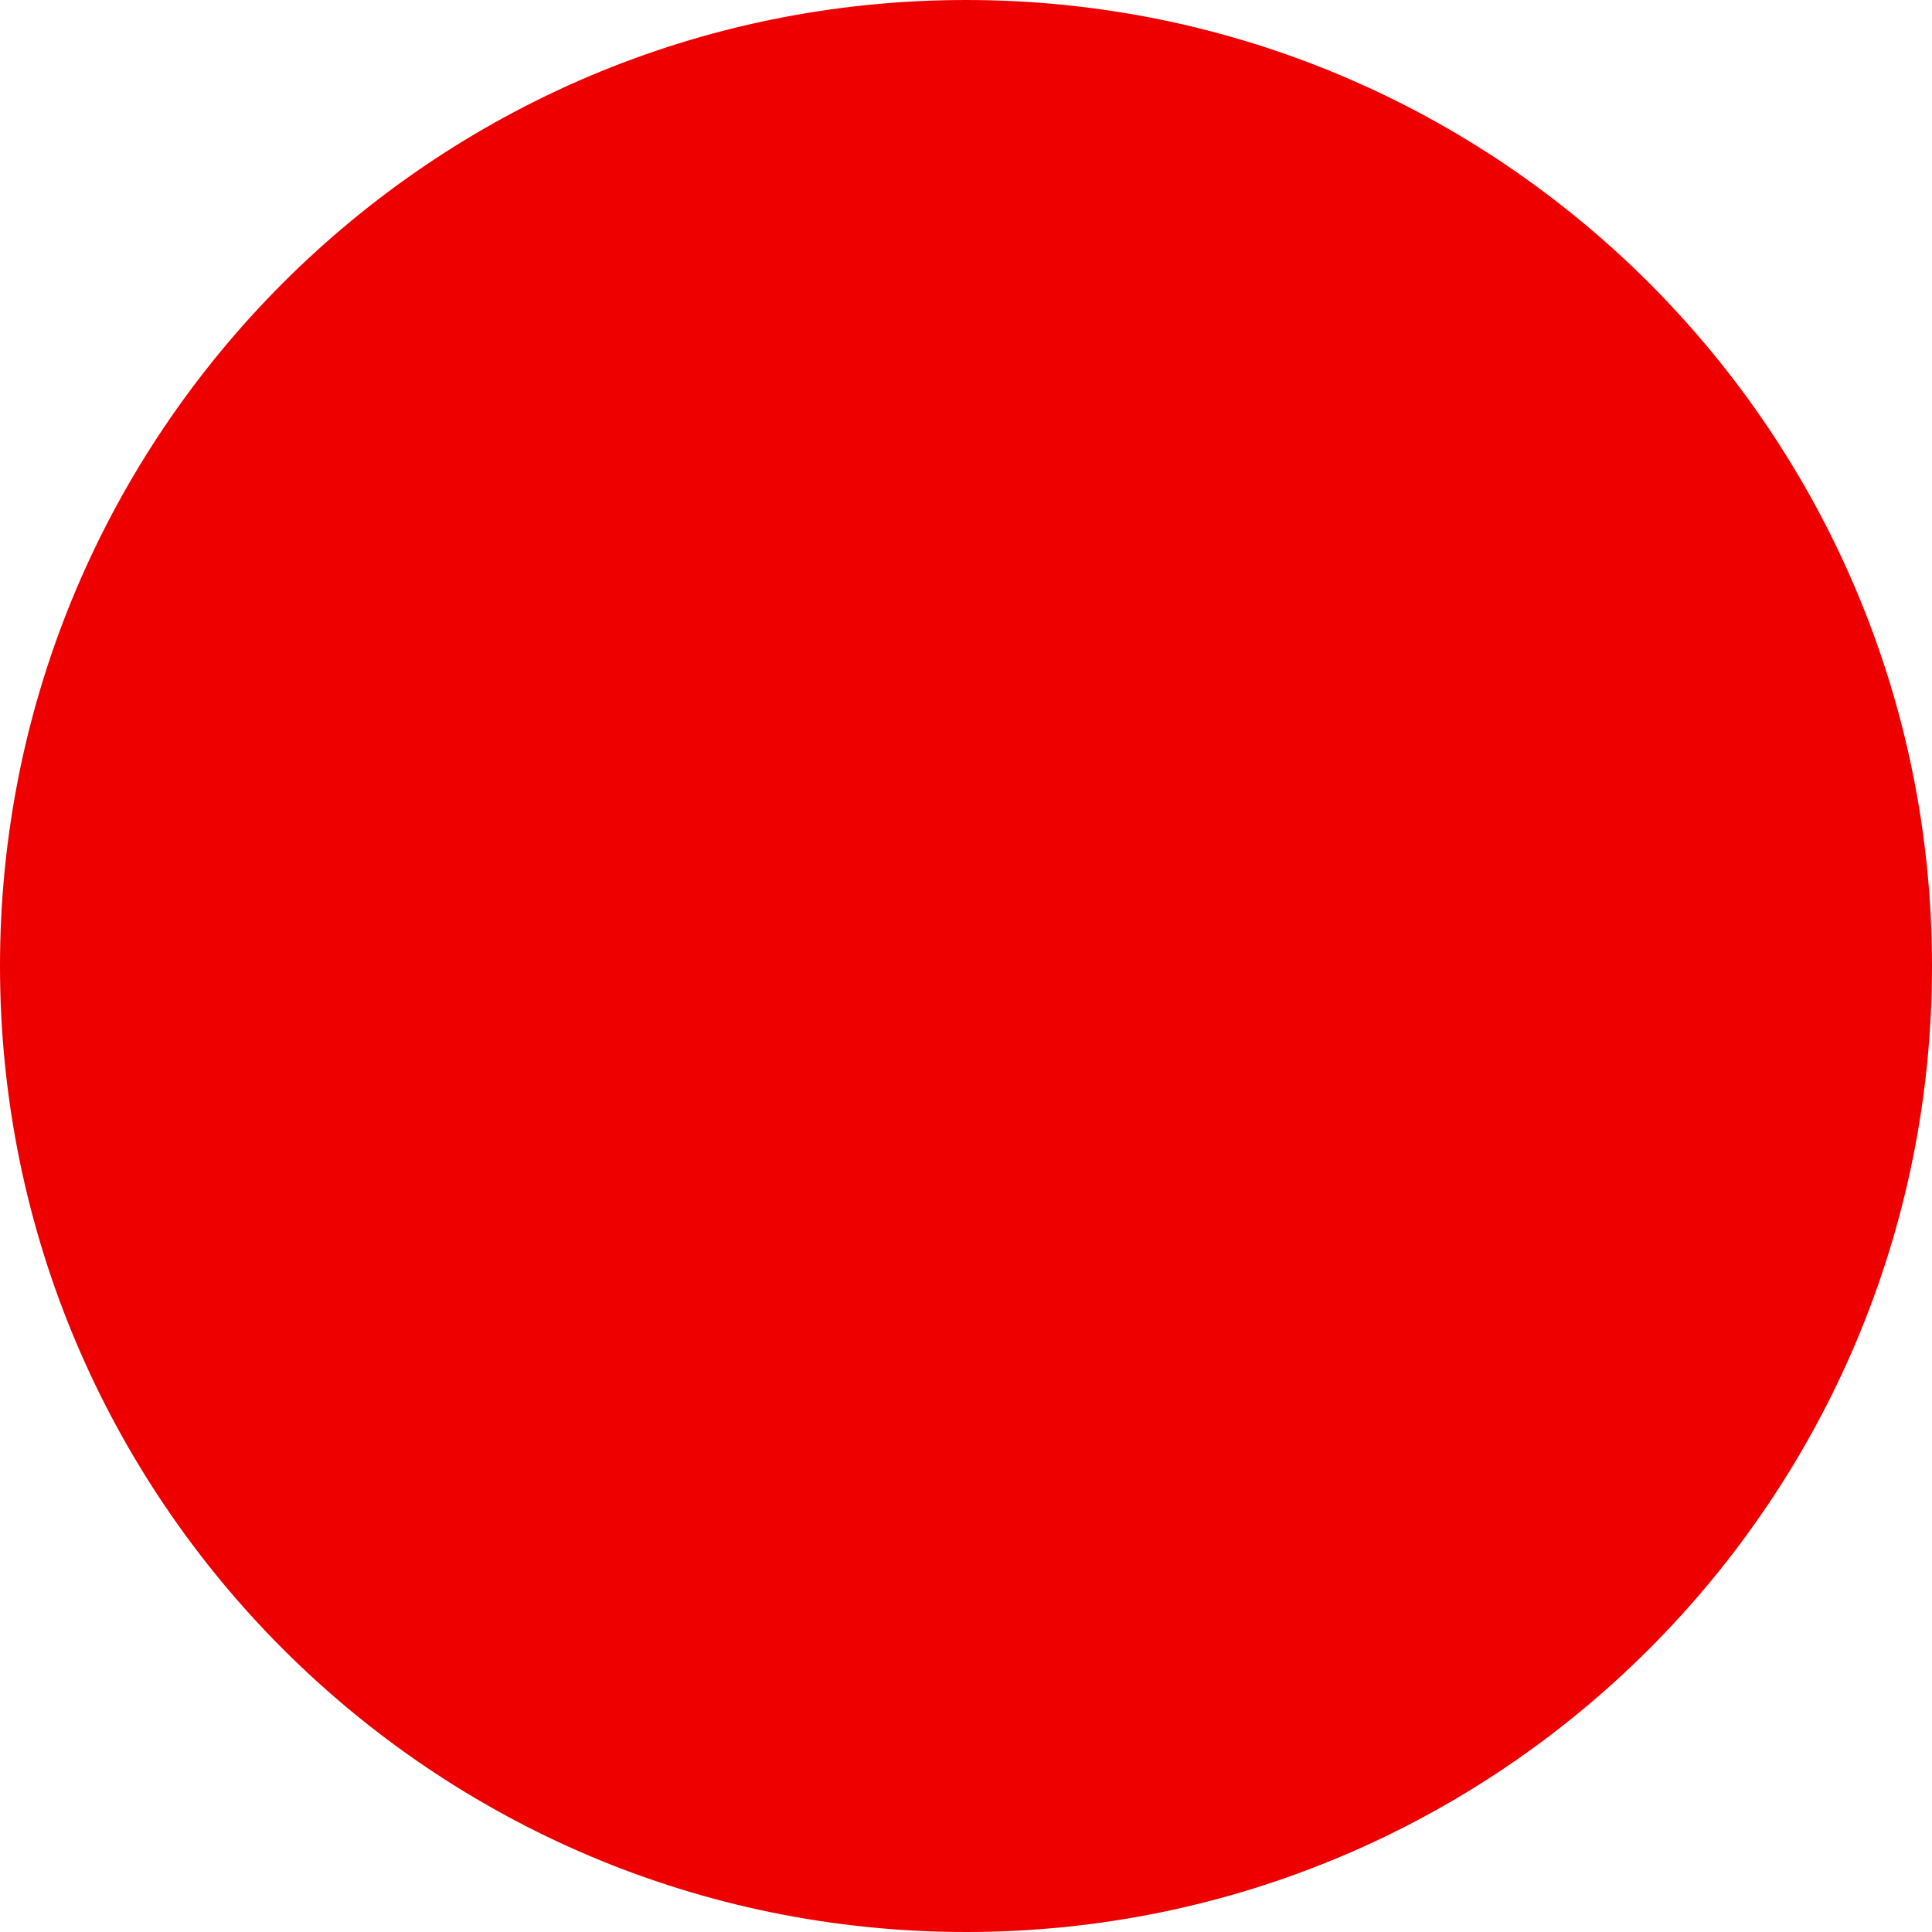 <svg xmlns="http://www.w3.org/2000/svg" viewBox="0 0 24 24" fill="#EE0000">
  <path d="M12 0C5.373 0 0 5.373 0 12s5.373 12 12 12 12-5.373 12-12S18.627 0 12 0zm5.568 16.568L12 6.432 6.432 16.568h11.136z"/>
</svg>